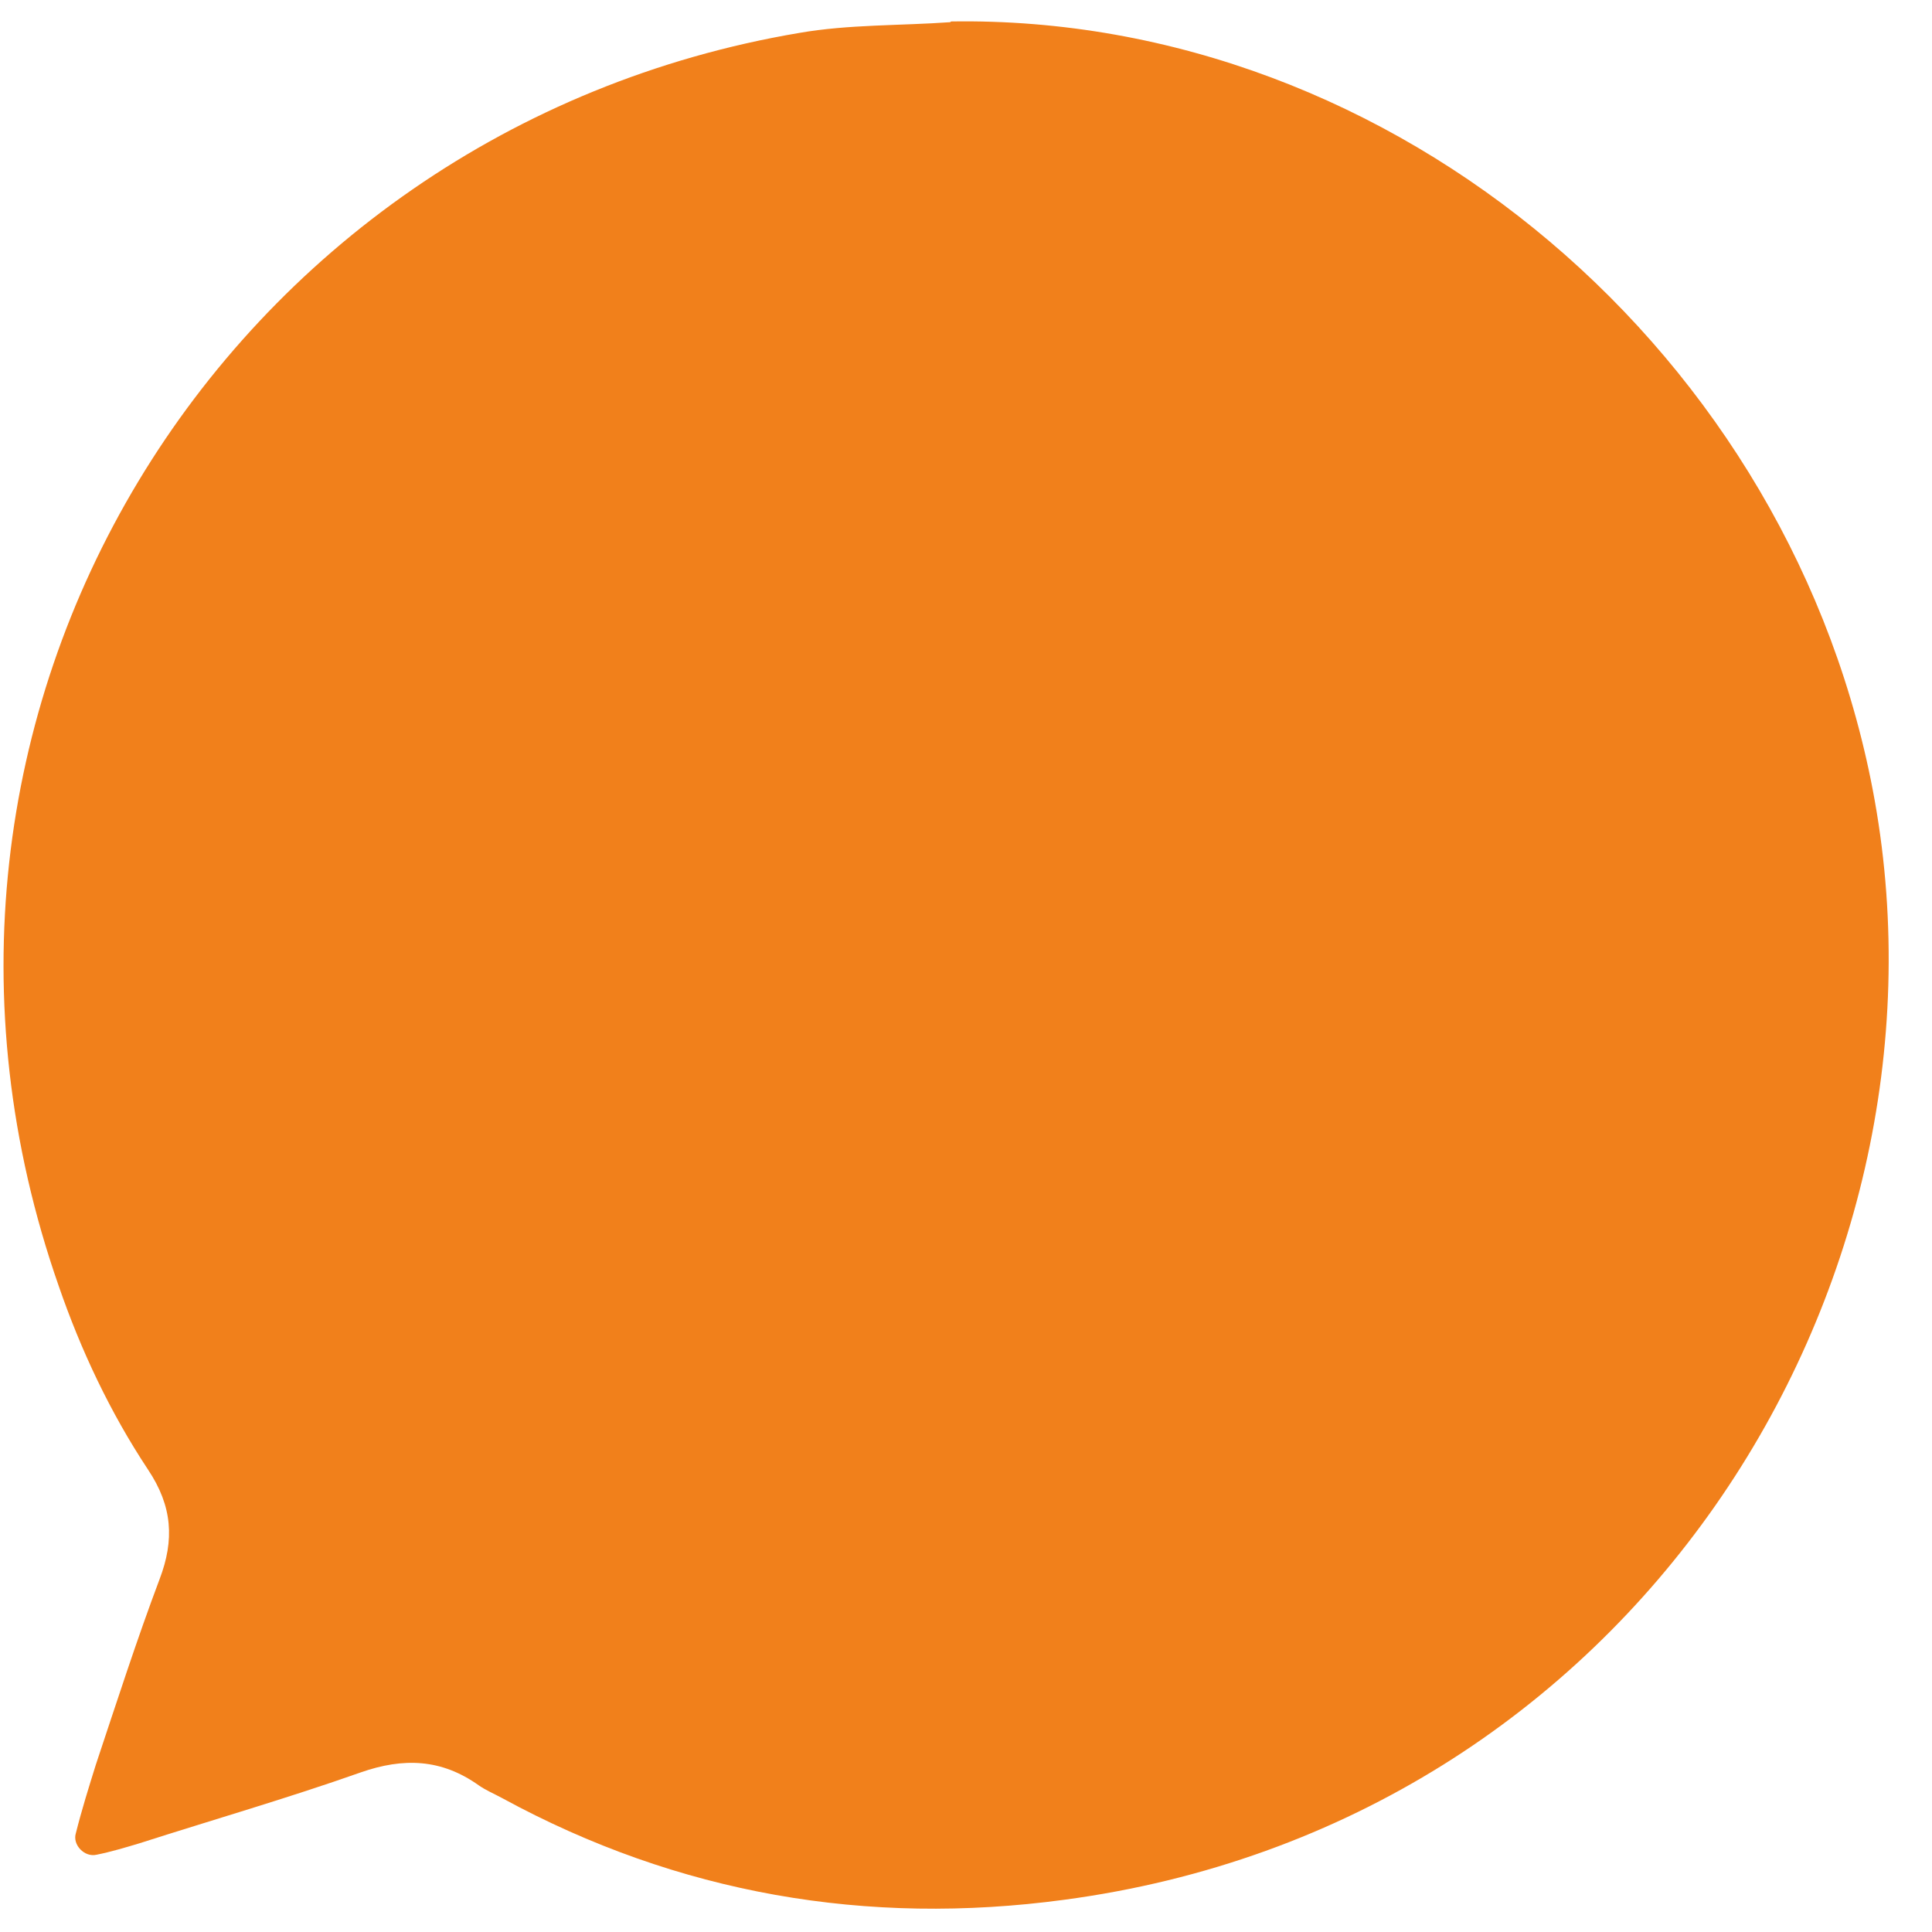 <svg width="27" height="27" viewBox="0 0 27 27" fill="none" xmlns="http://www.w3.org/2000/svg">
<path d="M13.29 0.3C19.5 0.2 25.09 4.97 26.2 11.19C27.42 18.03 22.82 25.49 14.87 26.55C12.12 26.92 9.48 26.47 7.02 25.13C6.91 25.07 6.79 25.02 6.69 24.95C6.17 24.58 5.64 24.56 5.04 24.77C4.02 25.13 2.98 25.43 1.95 25.76C1.75 25.82 1.55 25.88 1.35 25.92C1.18 25.96 1.01 25.78 1.06 25.62C1.14 25.3 1.24 24.98 1.34 24.66C1.63 23.79 1.91 22.92 2.23 22.07C2.44 21.52 2.41 21.05 2.07 20.54C1.54 19.74 1.13 18.87 0.82 17.97C-1.97 9.99 3.12 1.82 11.17 0.46C11.86 0.34 12.58 0.36 13.28 0.31L13.29 0.3Z" fill="#F1801B"/>
</svg>
